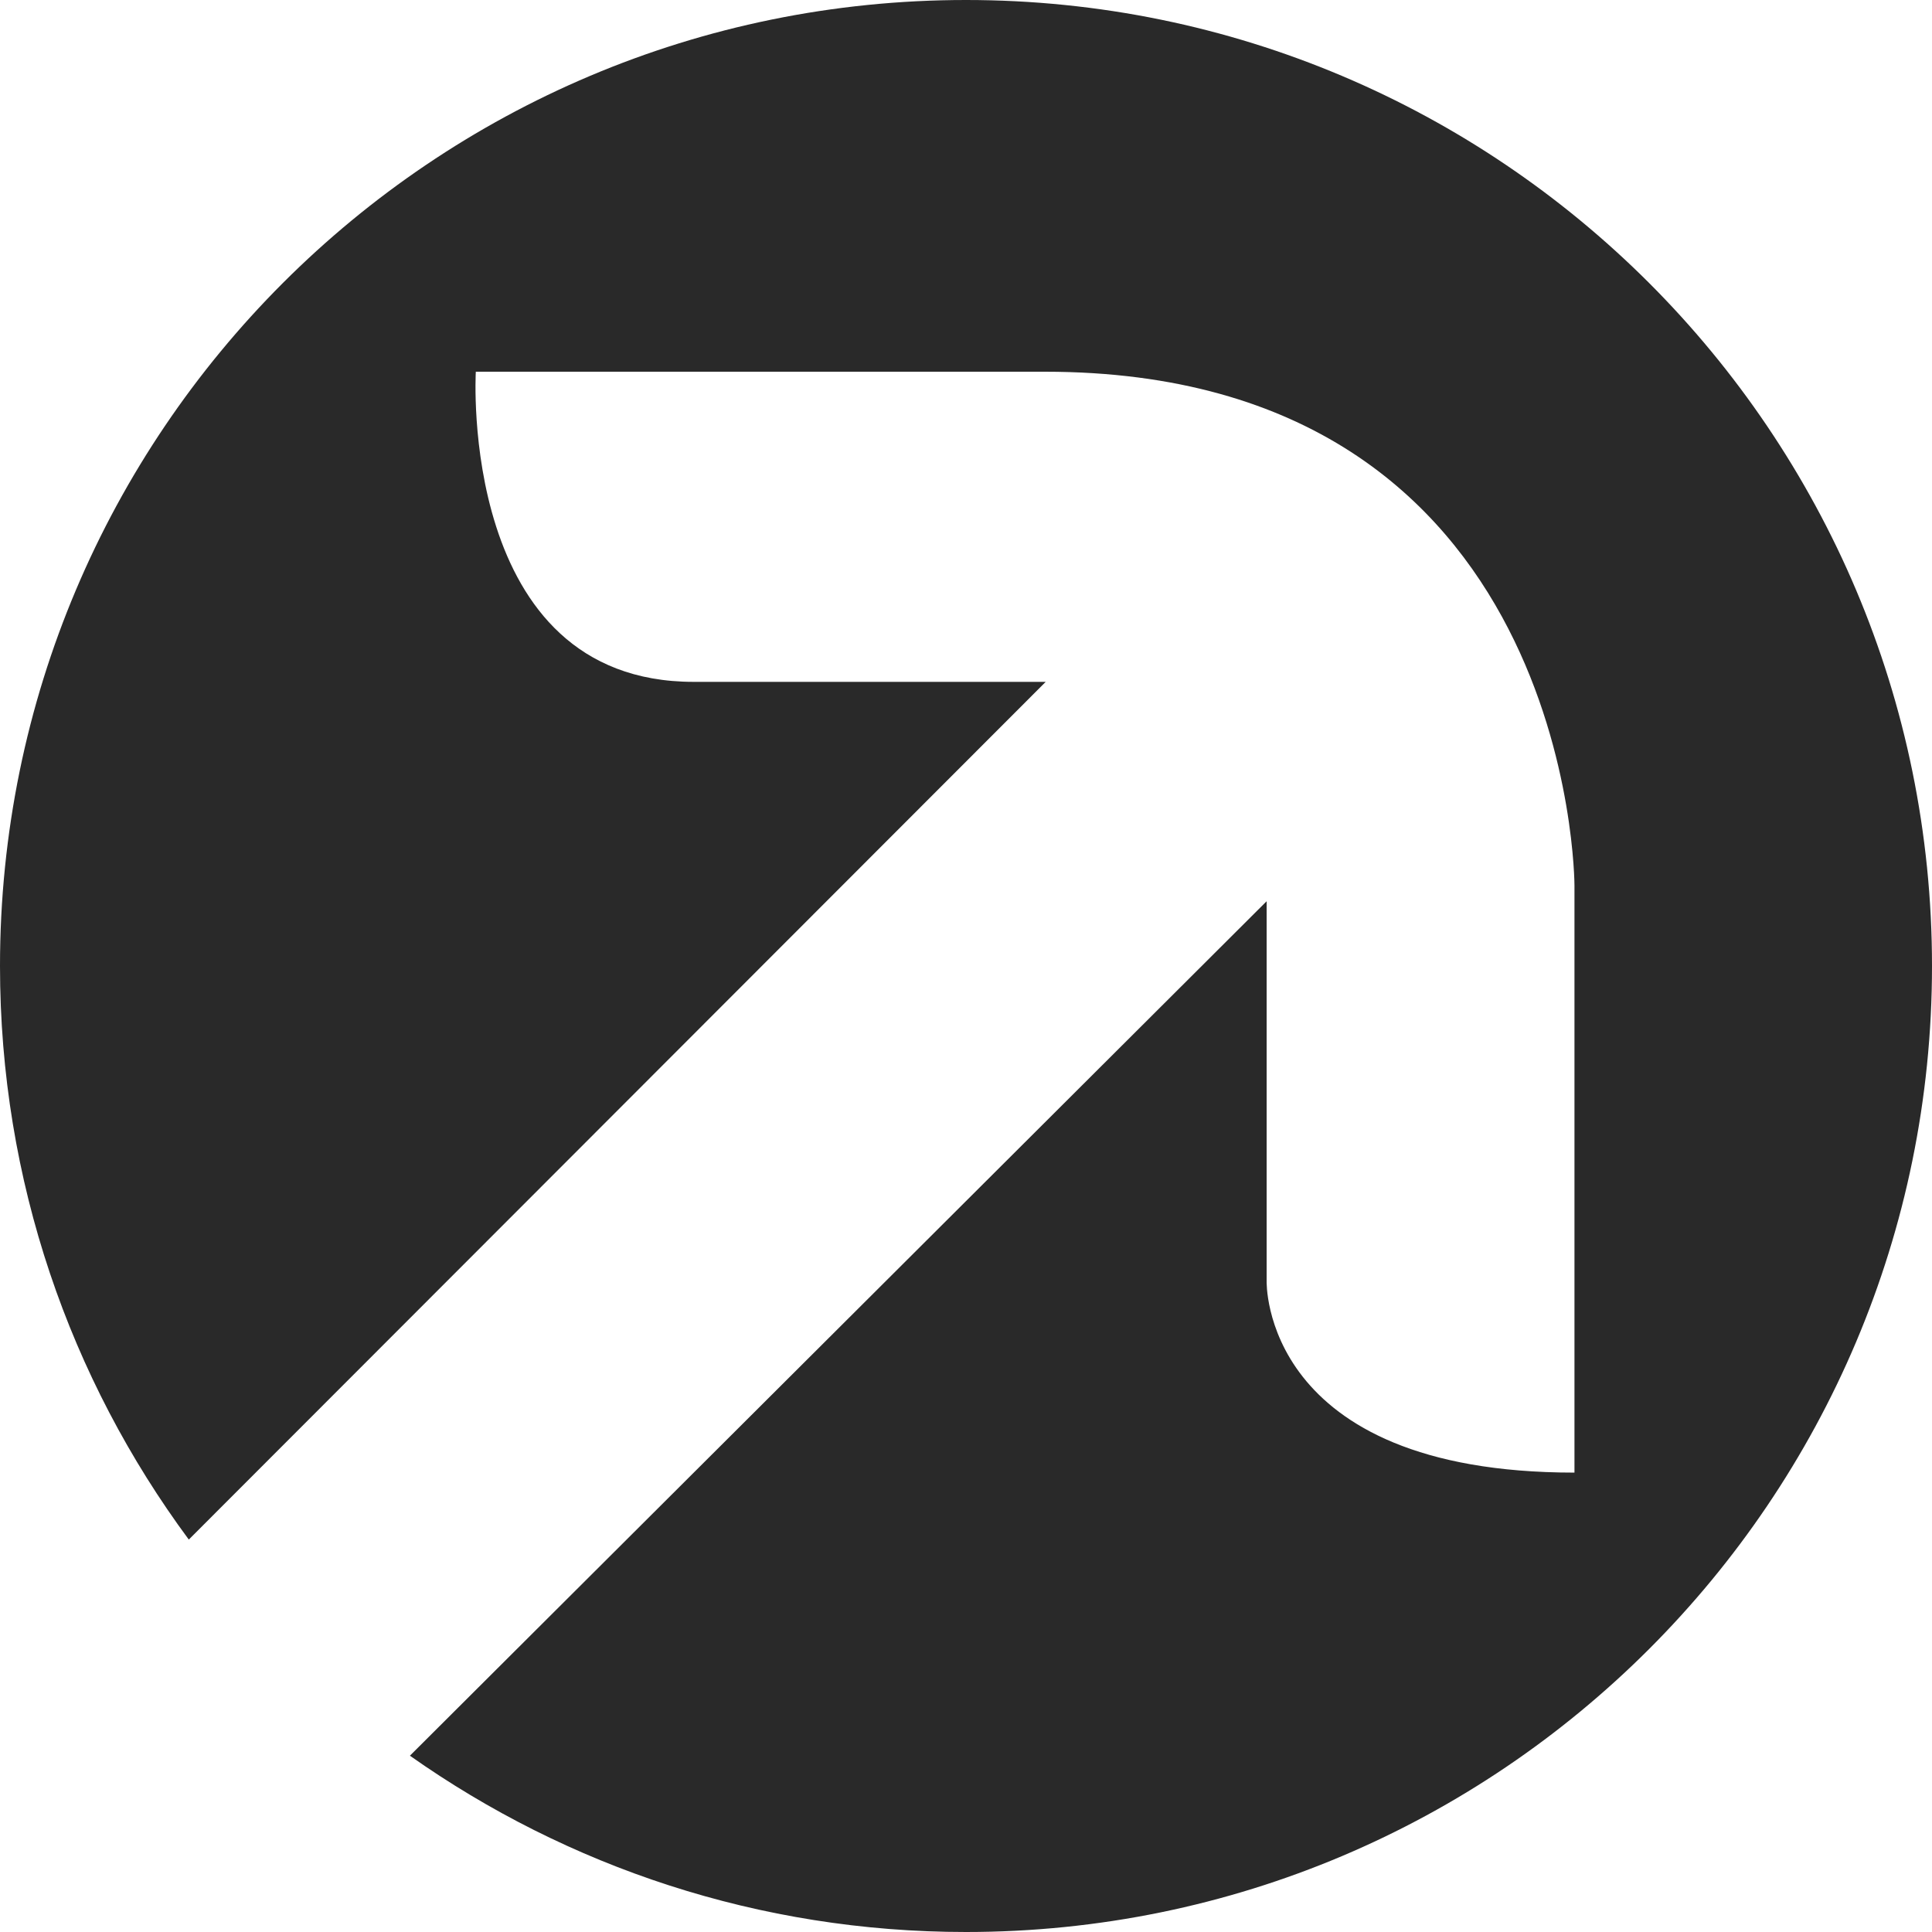 <?xml version="1.0" encoding="utf-8"?>
<!-- Generator: Adobe Illustrator 18.0.0, SVG Export Plug-In . SVG Version: 6.00 Build 0)  -->
<!DOCTYPE svg PUBLIC "-//W3C//DTD SVG 1.1//EN" "http://www.w3.org/Graphics/SVG/1.1/DTD/svg11.dtd">
<svg version="1.1" id="Layer_1" xmlns="http://www.w3.org/2000/svg" xmlns:xlink="http://www.w3.org/1999/xlink" x="0px" y="0px"
	 viewBox="0 0 100 100" enable-background="new 0 0 100 100" xml:space="preserve">
<path fill="#292929" d="M50,0C22.385,0,0,22.388,0,50c0,11.117,3.632,21.388,9.772,29.688l44.353-44.395H35.903
	c-12.213,0-11.275-16.053-11.275-16.053h29.454c27.412,0,27.412,26.59,27.412,26.59v30.392c-16.26,0-15.933-9.924-15.933-9.924
	v-19.65L21.217,90.875C29.357,96.615,39.279,100,50,100c27.616,0,50-22.387,50-50C100,22.388,77.616,0,50,0L50,0z"/>
</svg>
